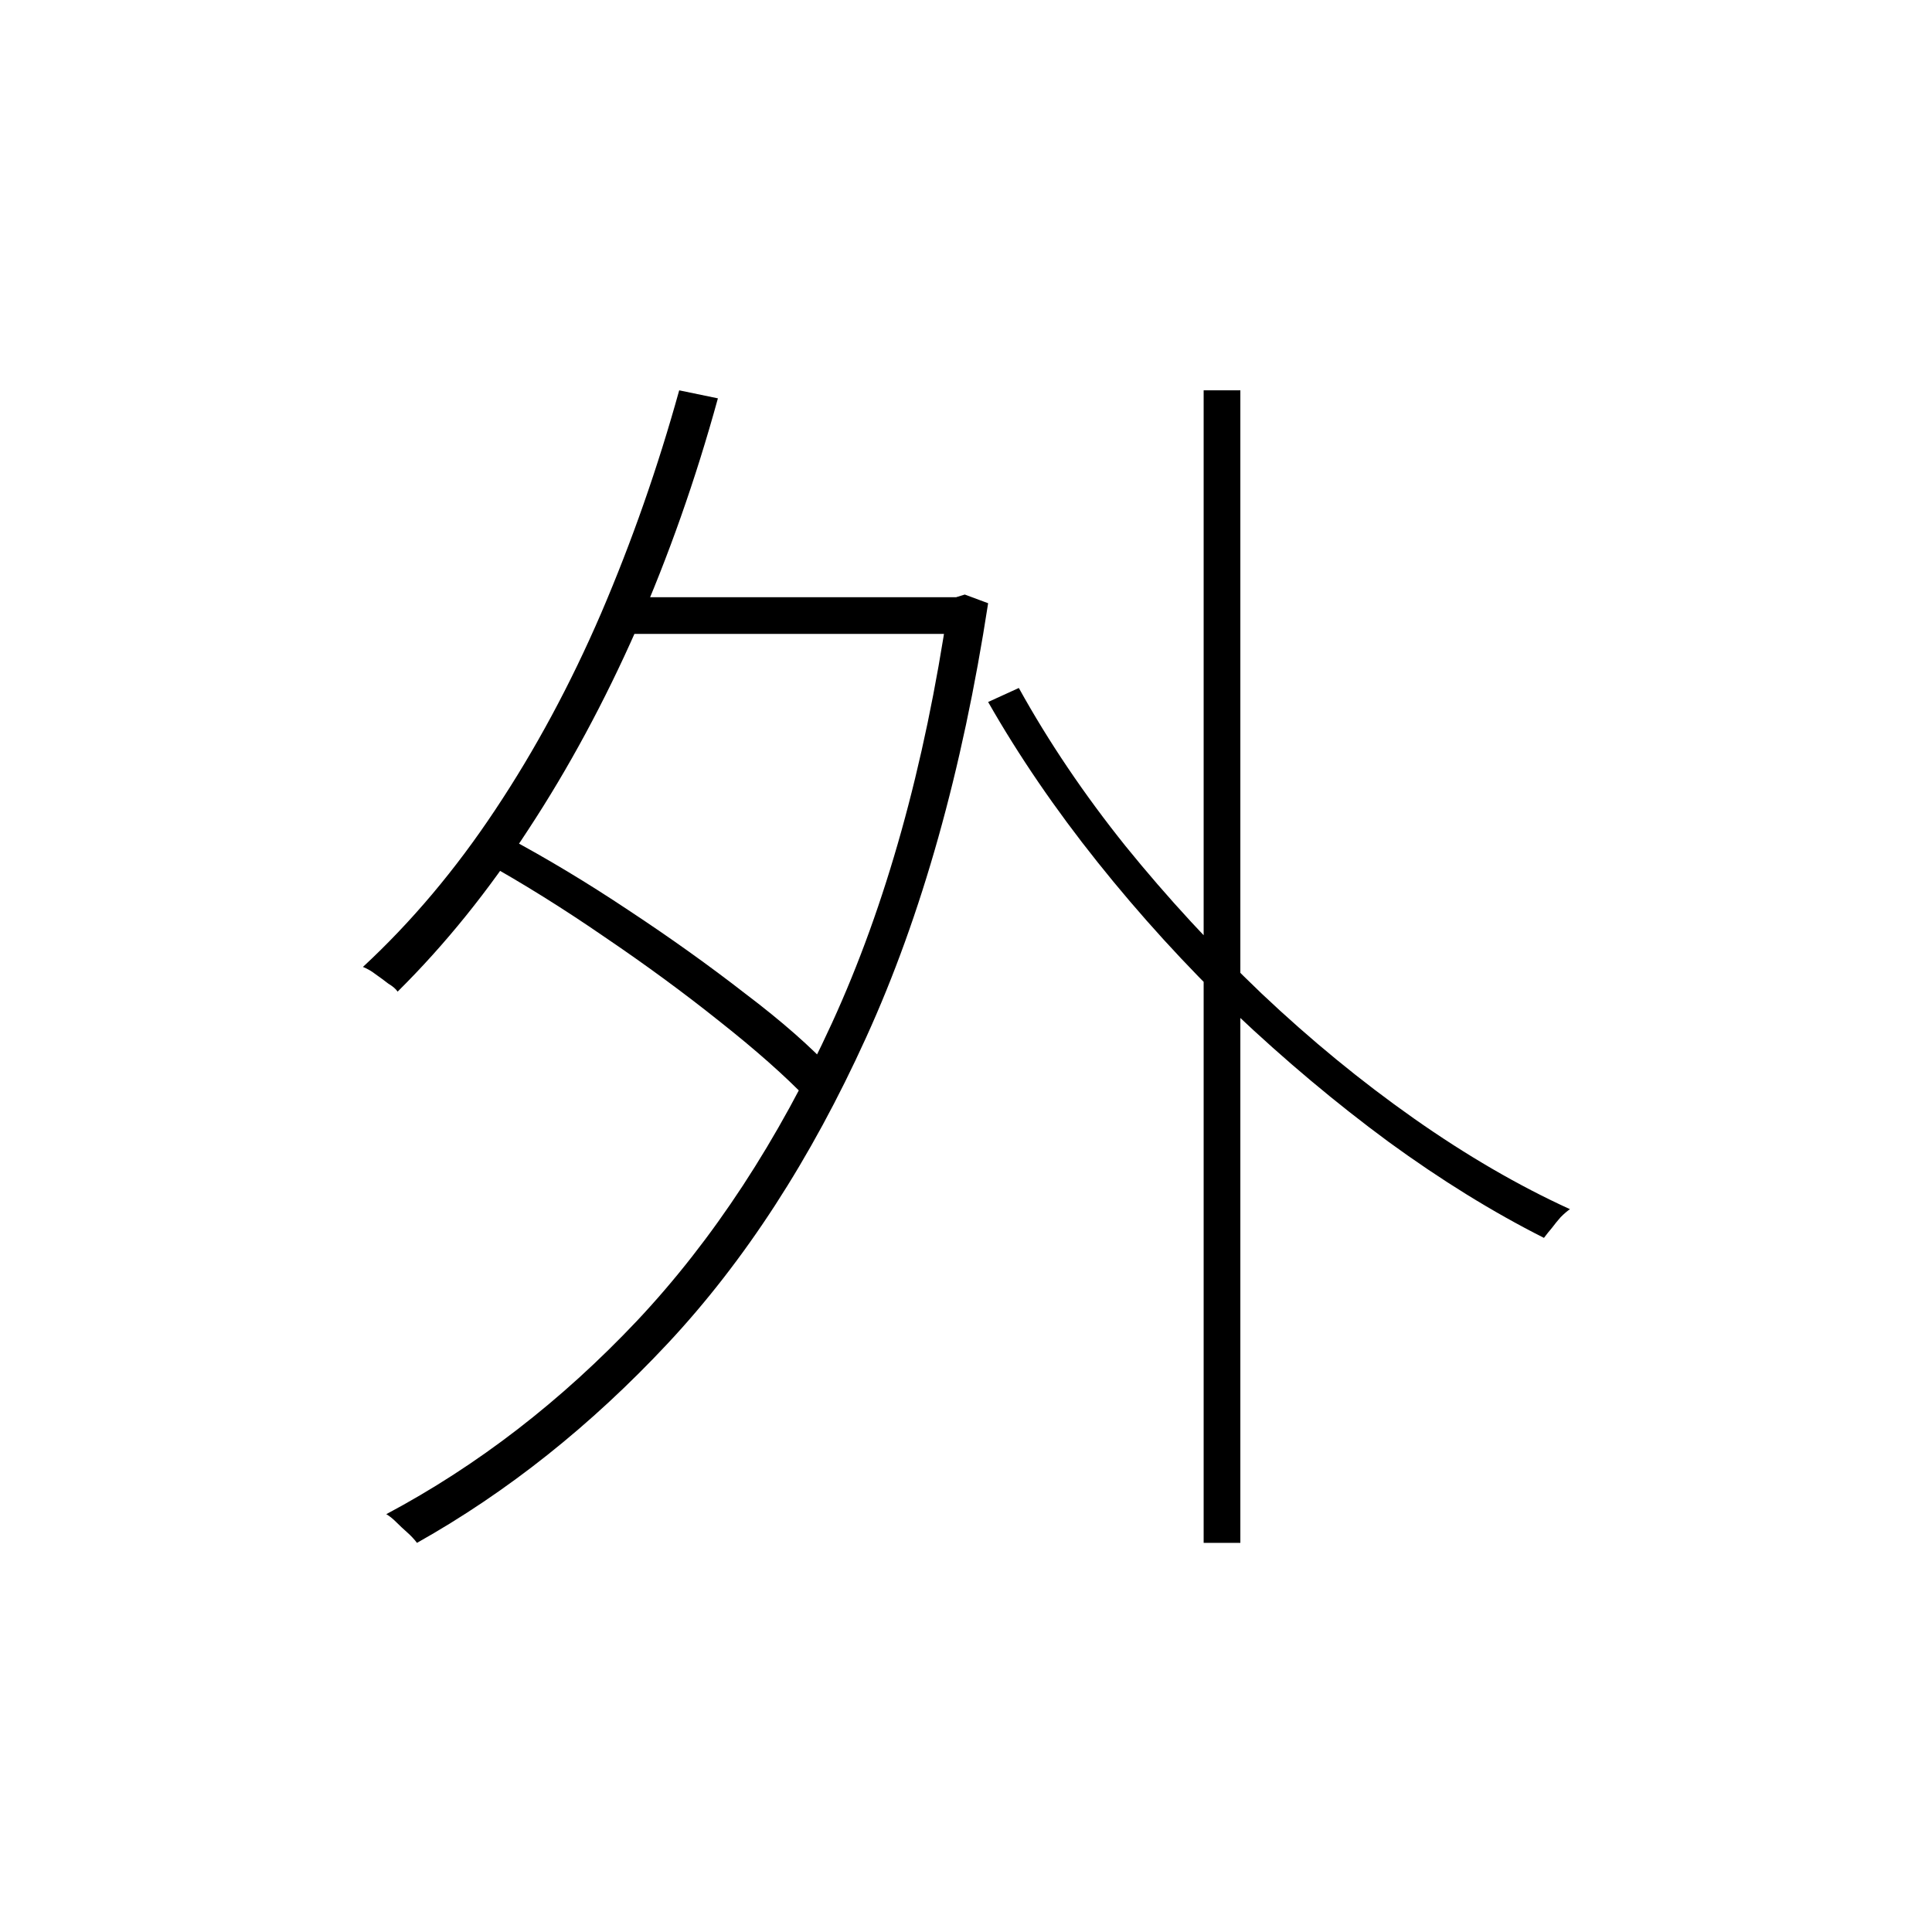 <?xml version="1.0" ?>
<svg xmlns="http://www.w3.org/2000/svg" version="1.1" width="600" height="600">
  <defs/>
  <g>
    <path stroke-width="0" fill="rgb(0, 0, 0)" opacity="1.0" d="M 192.698 185.471 C 227.994 185.471 263.29 185.471 298.586 185.471 C 298.586 189.271 298.586 193.071 298.586 196.87 C 263.29 196.87 227.994 196.87 192.698 196.87 C 192.698 193.071 192.698 189.271 192.698 185.471M 373.805 121.223 C 377.604 121.223 381.404 121.223 385.202 121.223 C 385.202 240.532 385.202 359.841 385.202 479.15 C 381.404 479.15 377.604 479.15 373.805 479.15 C 373.805 359.841 373.805 240.532 373.805 121.223M 149.804 267.337 C 152.29 264.85 154.777 262.363 157.263 259.876 C 169.697 266.508 182.337 274.107 195.184 282.674 C 208.17 291.24 220.258 299.876 231.447 308.58 C 242.775 317.147 251.893 325.161 258.8 332.622 C 256.106 335.523 253.412 338.425 250.719 341.326 C 243.811 334.142 234.763 326.128 223.573 317.285 C 212.521 308.442 200.572 299.668 187.724 290.964 C 174.877 282.121 162.237 274.245 149.804 267.337M 210.933 121.223 C 214.939 122.052 218.945 122.881 222.951 123.71 C 216.044 148.857 207.617 172.76 197.671 195.42 C 187.724 217.941 176.535 238.667 164.102 257.596 C 151.807 276.525 138.269 293.313 123.487 307.959 C 122.935 307.13 121.968 306.301 120.586 305.471 C 119.343 304.504 118.031 303.537 116.649 302.57 C 115.406 301.603 114.093 300.843 112.712 300.29 C 127.77 286.335 141.446 270.1 153.741 251.586 C 166.174 232.933 177.156 212.553 186.688 190.446 C 196.22 168.2 204.302 145.126 210.933 121.223M 316.406 213.658 C 325.662 230.376 336.714 246.75 349.561 262.777 C 362.547 278.805 376.637 294.073 391.833 308.58 C 407.029 322.95 422.778 335.869 439.079 347.337 C 455.38 358.805 471.543 368.2 487.568 375.523 C 486.739 376.076 485.772 376.905 484.667 378.01 C 483.7 379.116 482.802 380.221 481.973 381.326 C 481.144 382.294 480.315 383.33 479.486 384.435 C 463.6 376.421 447.506 366.473 431.205 354.591 C 414.904 342.57 399.017 329.237 383.545 314.591 C 368.211 299.807 353.982 284.193 340.858 267.751 C 327.734 251.309 316.406 234.729 306.874 218.01 C 310.052 216.56 313.229 215.109 316.406 213.658M 294.441 185.471 C 295.27 185.471 296.099 185.471 296.928 185.471 C 297.826 185.195 298.724 184.919 299.622 184.642 C 302.039 185.541 304.457 186.439 306.874 187.337 C 298.862 239.427 286.222 284.401 268.954 322.259 C 251.823 359.979 231.309 391.62 207.41 417.181 C 183.511 442.743 157.54 463.399 129.496 479.15 C 128.667 478.045 127.631 476.94 126.388 475.834 C 125.283 474.867 124.178 473.831 123.073 472.725 C 121.968 471.62 120.931 470.791 119.964 470.238 C 148.284 455.178 174.255 435.143 197.878 410.135 C 221.501 384.988 241.67 354.176 258.385 317.699 C 275.101 281.223 287.12 238.183 294.441 188.58 C 294.441 187.544 294.441 186.508 294.441 185.471"/>
  </g>
</svg>
